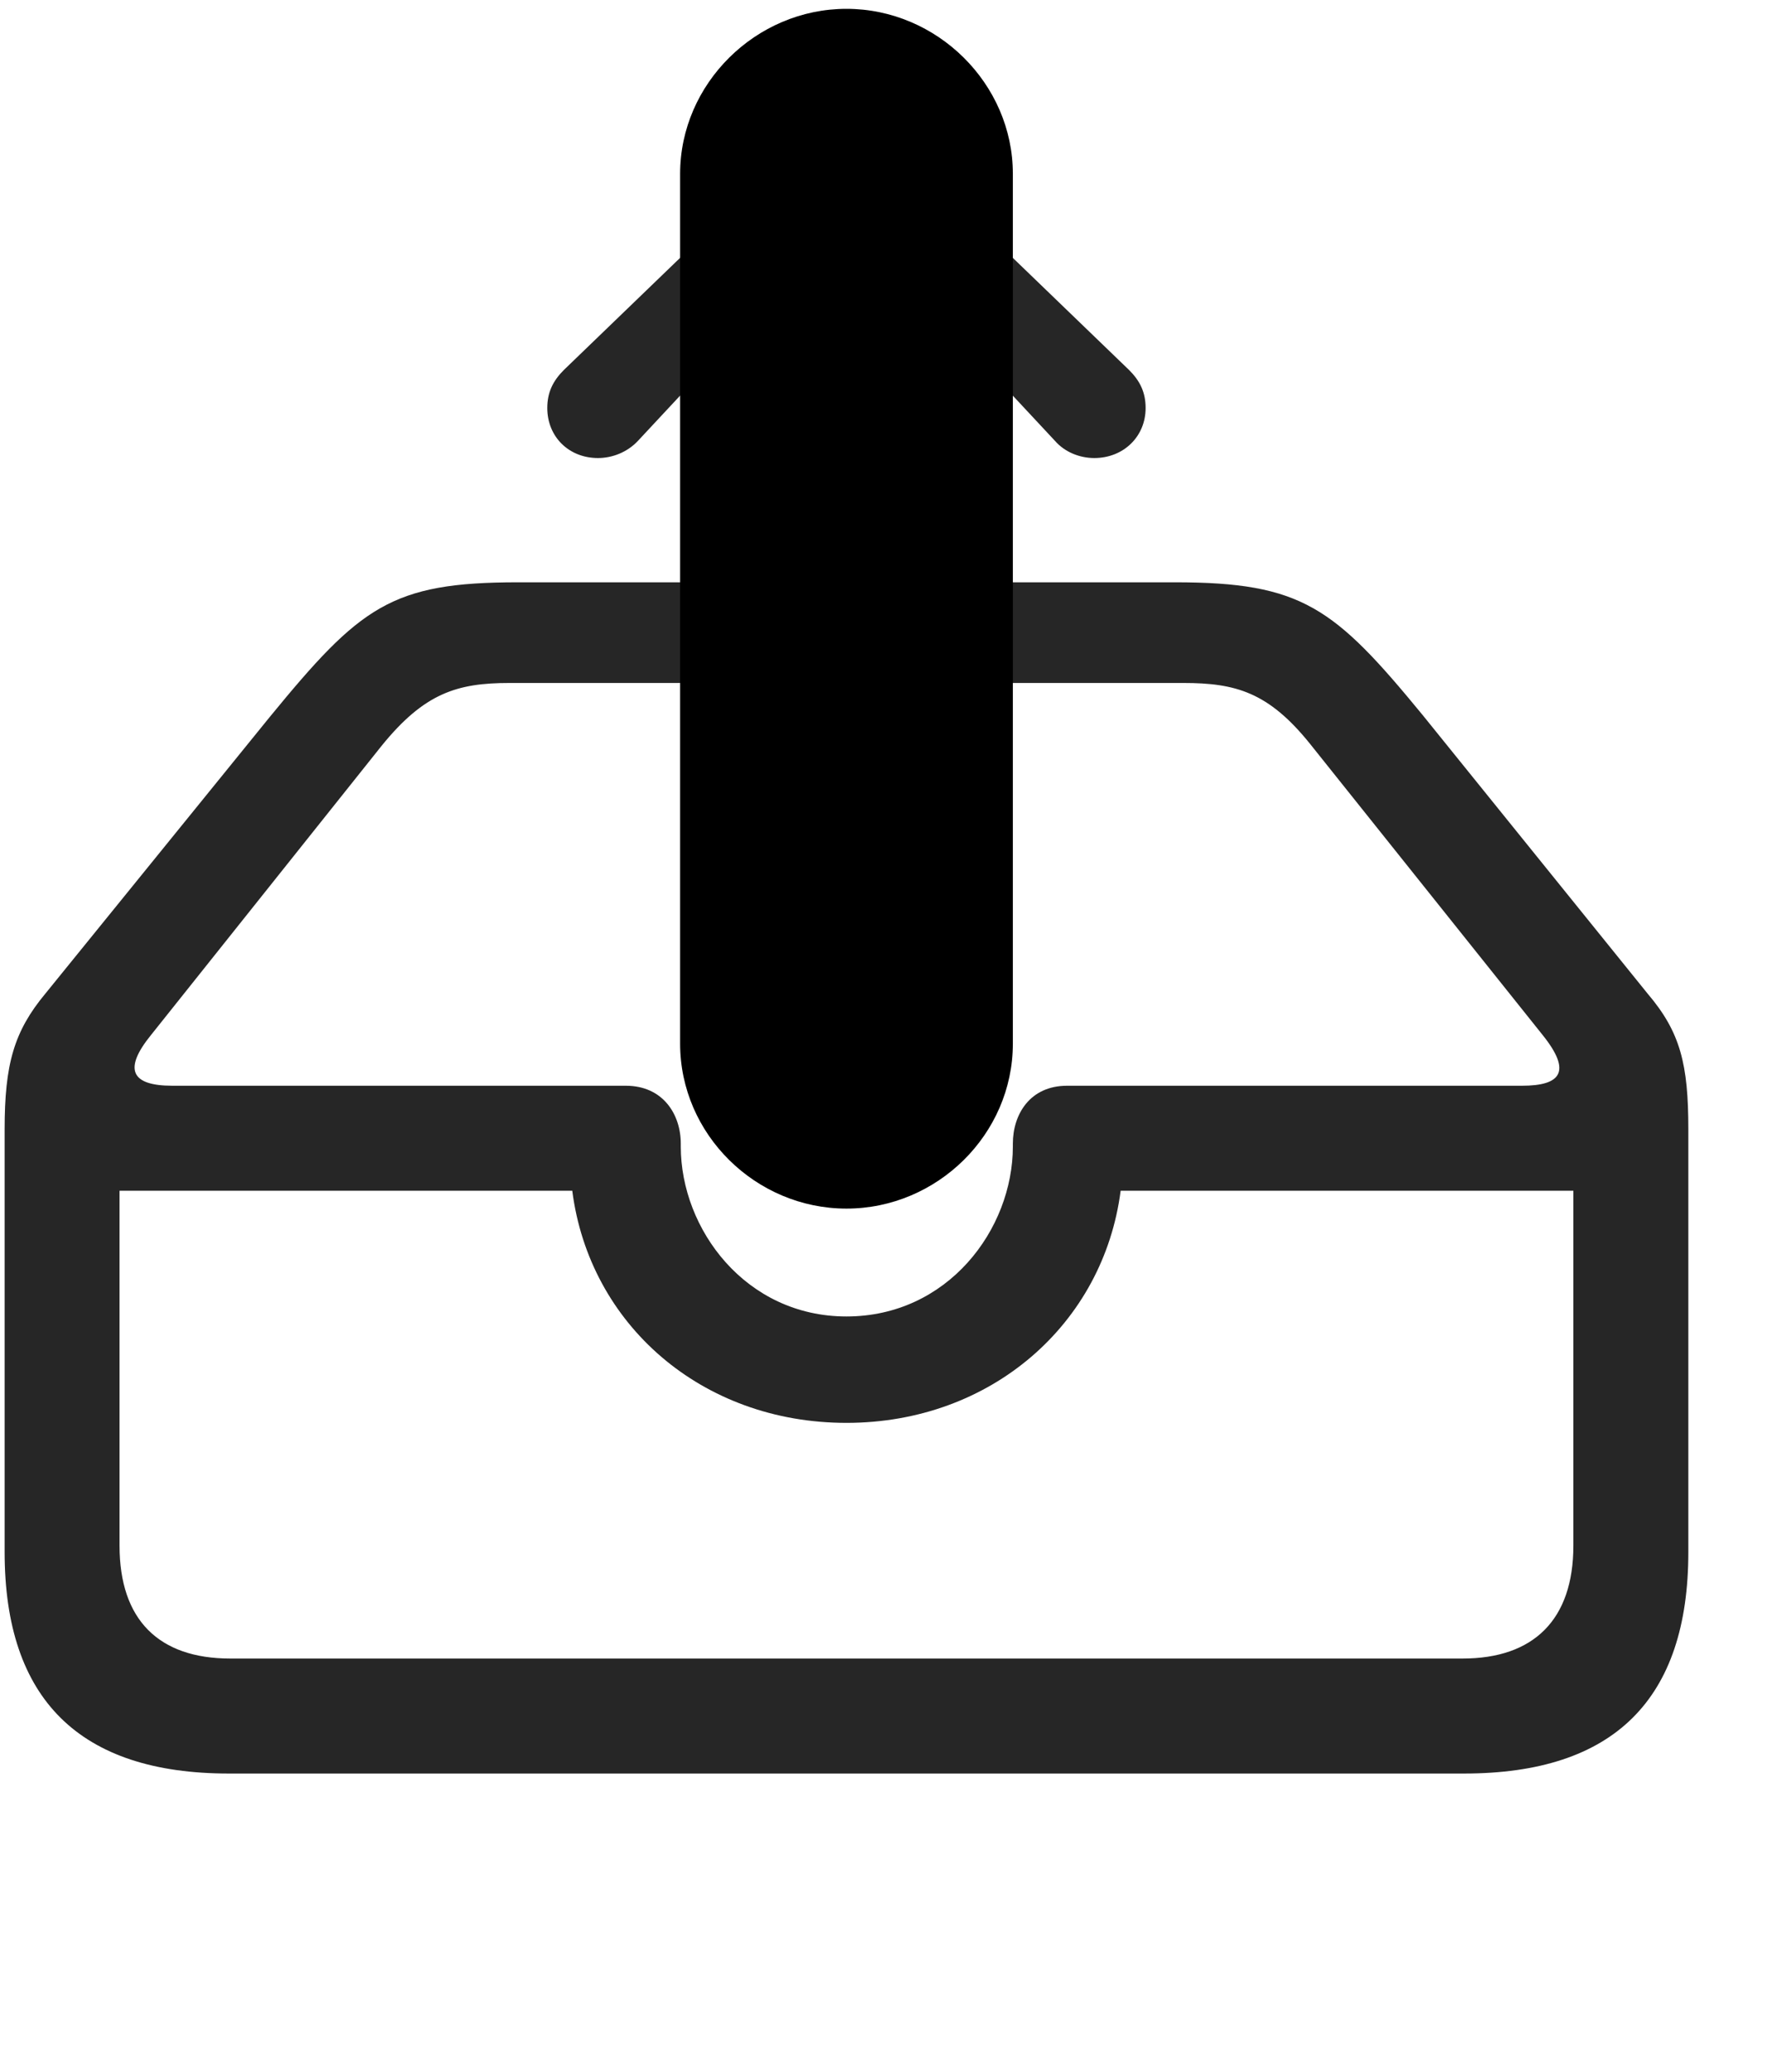 <svg width="29" height="34" viewBox="0 0 29 34" fill="currentColor" xmlns="http://www.w3.org/2000/svg">
<g clip-path="url(#clip0_2207_32974)">
<path d="M3.755 29.102H24.029C26.49 29.102 27.709 27.883 27.709 25.469V18.531C27.709 17.465 27.58 16.938 27.041 16.305L23.349 11.734C21.896 9.965 21.369 9.555 19.283 9.555H8.501C6.416 9.555 5.912 9.953 4.423 11.77L0.744 16.305C0.228 16.926 0.076 17.465 0.076 18.531V25.469C0.076 27.883 1.306 29.102 3.755 29.102ZM2.478 16.984L6.263 12.238C6.966 11.371 7.505 11.207 8.361 11.207H19.423C20.279 11.207 20.818 11.359 21.498 12.203L25.318 16.984C25.798 17.582 25.623 17.816 24.978 17.816H17.513C16.904 17.816 16.623 18.285 16.623 18.766V18.812C16.623 20.172 15.556 21.602 13.892 21.602C12.24 21.602 11.173 20.172 11.173 18.812V18.766C11.173 18.285 10.88 17.816 10.271 17.816H2.83C2.15 17.816 2.021 17.547 2.478 16.984ZM3.779 27.215C2.607 27.215 1.962 26.582 1.962 25.363V19.539H9.392C9.673 21.73 11.513 23.348 13.892 23.348C16.271 23.348 18.111 21.719 18.392 19.539H25.822V25.363C25.822 26.582 25.166 27.215 24.005 27.215H3.779Z" fill="currentColor" fill-opacity="0.85"/>
<path d="M16.623 17.125V2.852C16.623 1.375 15.38 0.145 13.892 0.145C12.404 0.145 11.162 1.375 11.162 2.852V17.125C11.162 18.613 12.404 19.832 13.892 19.832C15.38 19.832 16.623 18.613 16.623 17.125Z" fill="currentColor"/>
<path d="M13.892 19.211C14.396 19.211 14.83 18.789 14.83 18.297V6.262L14.748 4.516L15.544 5.336L17.314 7.234C17.478 7.422 17.724 7.516 17.959 7.516C18.439 7.516 18.802 7.164 18.802 6.695C18.802 6.438 18.709 6.25 18.533 6.074L14.572 2.254C14.337 2.02 14.138 1.938 13.892 1.938C13.658 1.938 13.447 2.02 13.212 2.254L9.251 6.074C9.076 6.25 8.982 6.438 8.982 6.695C8.982 7.164 9.333 7.516 9.814 7.516C10.048 7.516 10.294 7.422 10.47 7.234L12.24 5.336L13.037 4.504L12.966 6.262V18.297C12.966 18.789 13.388 19.211 13.892 19.211Z" fill="currentColor" fill-opacity="0.85"/>
</g>
<defs>
<clipPath id="clip0_2207_32974">
<rect width="27.633" height="33.199" fill="currentColor" transform="translate(0.076 0.145)"/>
</clipPath>
</defs>
</svg>
